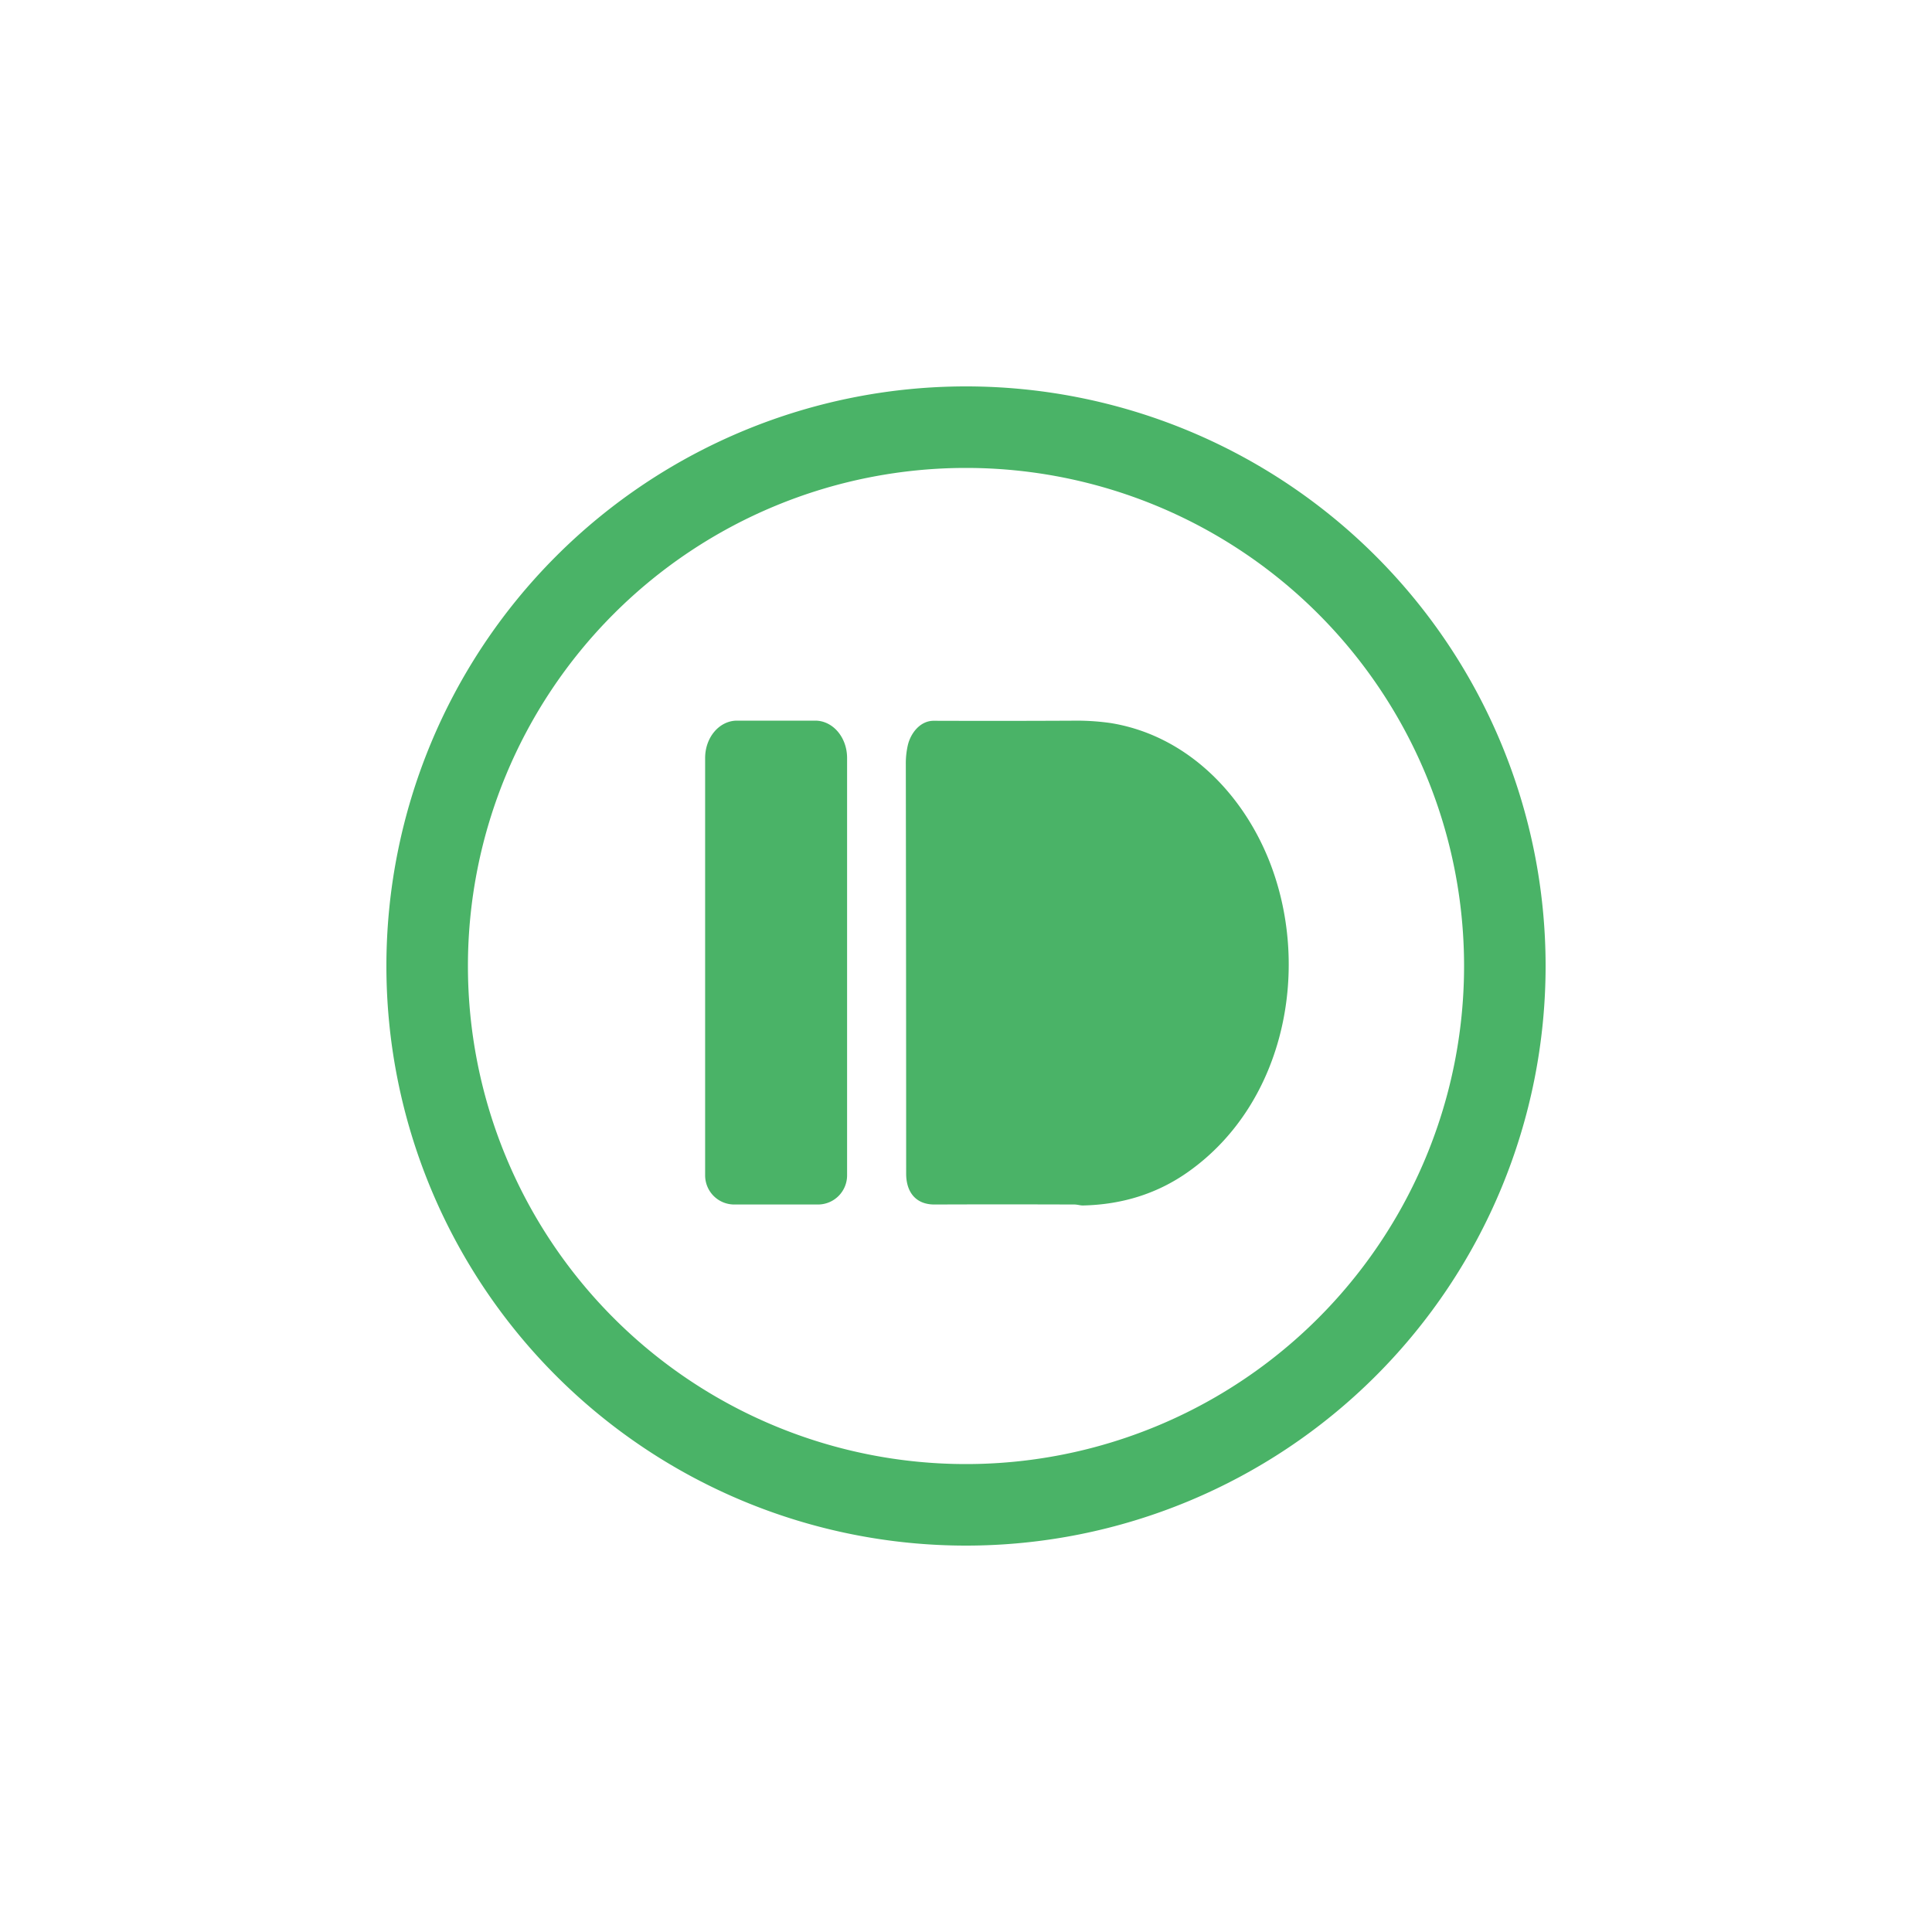 <?xml version="1.0" encoding="utf-8"?>
<svg role="img" viewBox="0 0 24 24" xmlns="http://www.w3.org/2000/svg">
	<title>Pushbullet</title>
	<path d="M12 0A12 12 0 0 0 0 12a12 12 0 0 0 12 12 12 12 0 0 0 12-12A12 12 0 0 0 12 0zm0 1.688A10.312 10.312 0 0 1 22.312 12 10.312 10.312 0 0 1 12 22.312 10.312 10.312 0 0 1 1.688 12 10.312 10.312 0 0 1 12 1.688zM7.258 6.92a.659.772 0 0 0-.659.772v8.643a.603.603 0 0 0 .603.603h1.733a.603.603 0 0 0 .603-.603V7.692a.659.772 0 0 0-.658-.772zm6.94.001c-.975.005-1.93.005-2.867.002-.28 0-.474.254-.534.499a1.7 1.7 0 0 0-.043.405c.004 2.854.007 5.677.007 8.47 0 .397.21.643.589.641 1.002-.004 1.967-.003 2.895 0 .058 0 .129.022.176.02.824-.018 1.552-.251 2.182-.698 2.02-1.43 2.554-4.264 1.662-6.47-.574-1.417-1.743-2.573-3.27-2.82a5.027 5.027 0 0 0-.797-.049z" transform="translate(4.8, 4.8) scale(0.6)" fill="#4AB367"></path>
</svg>